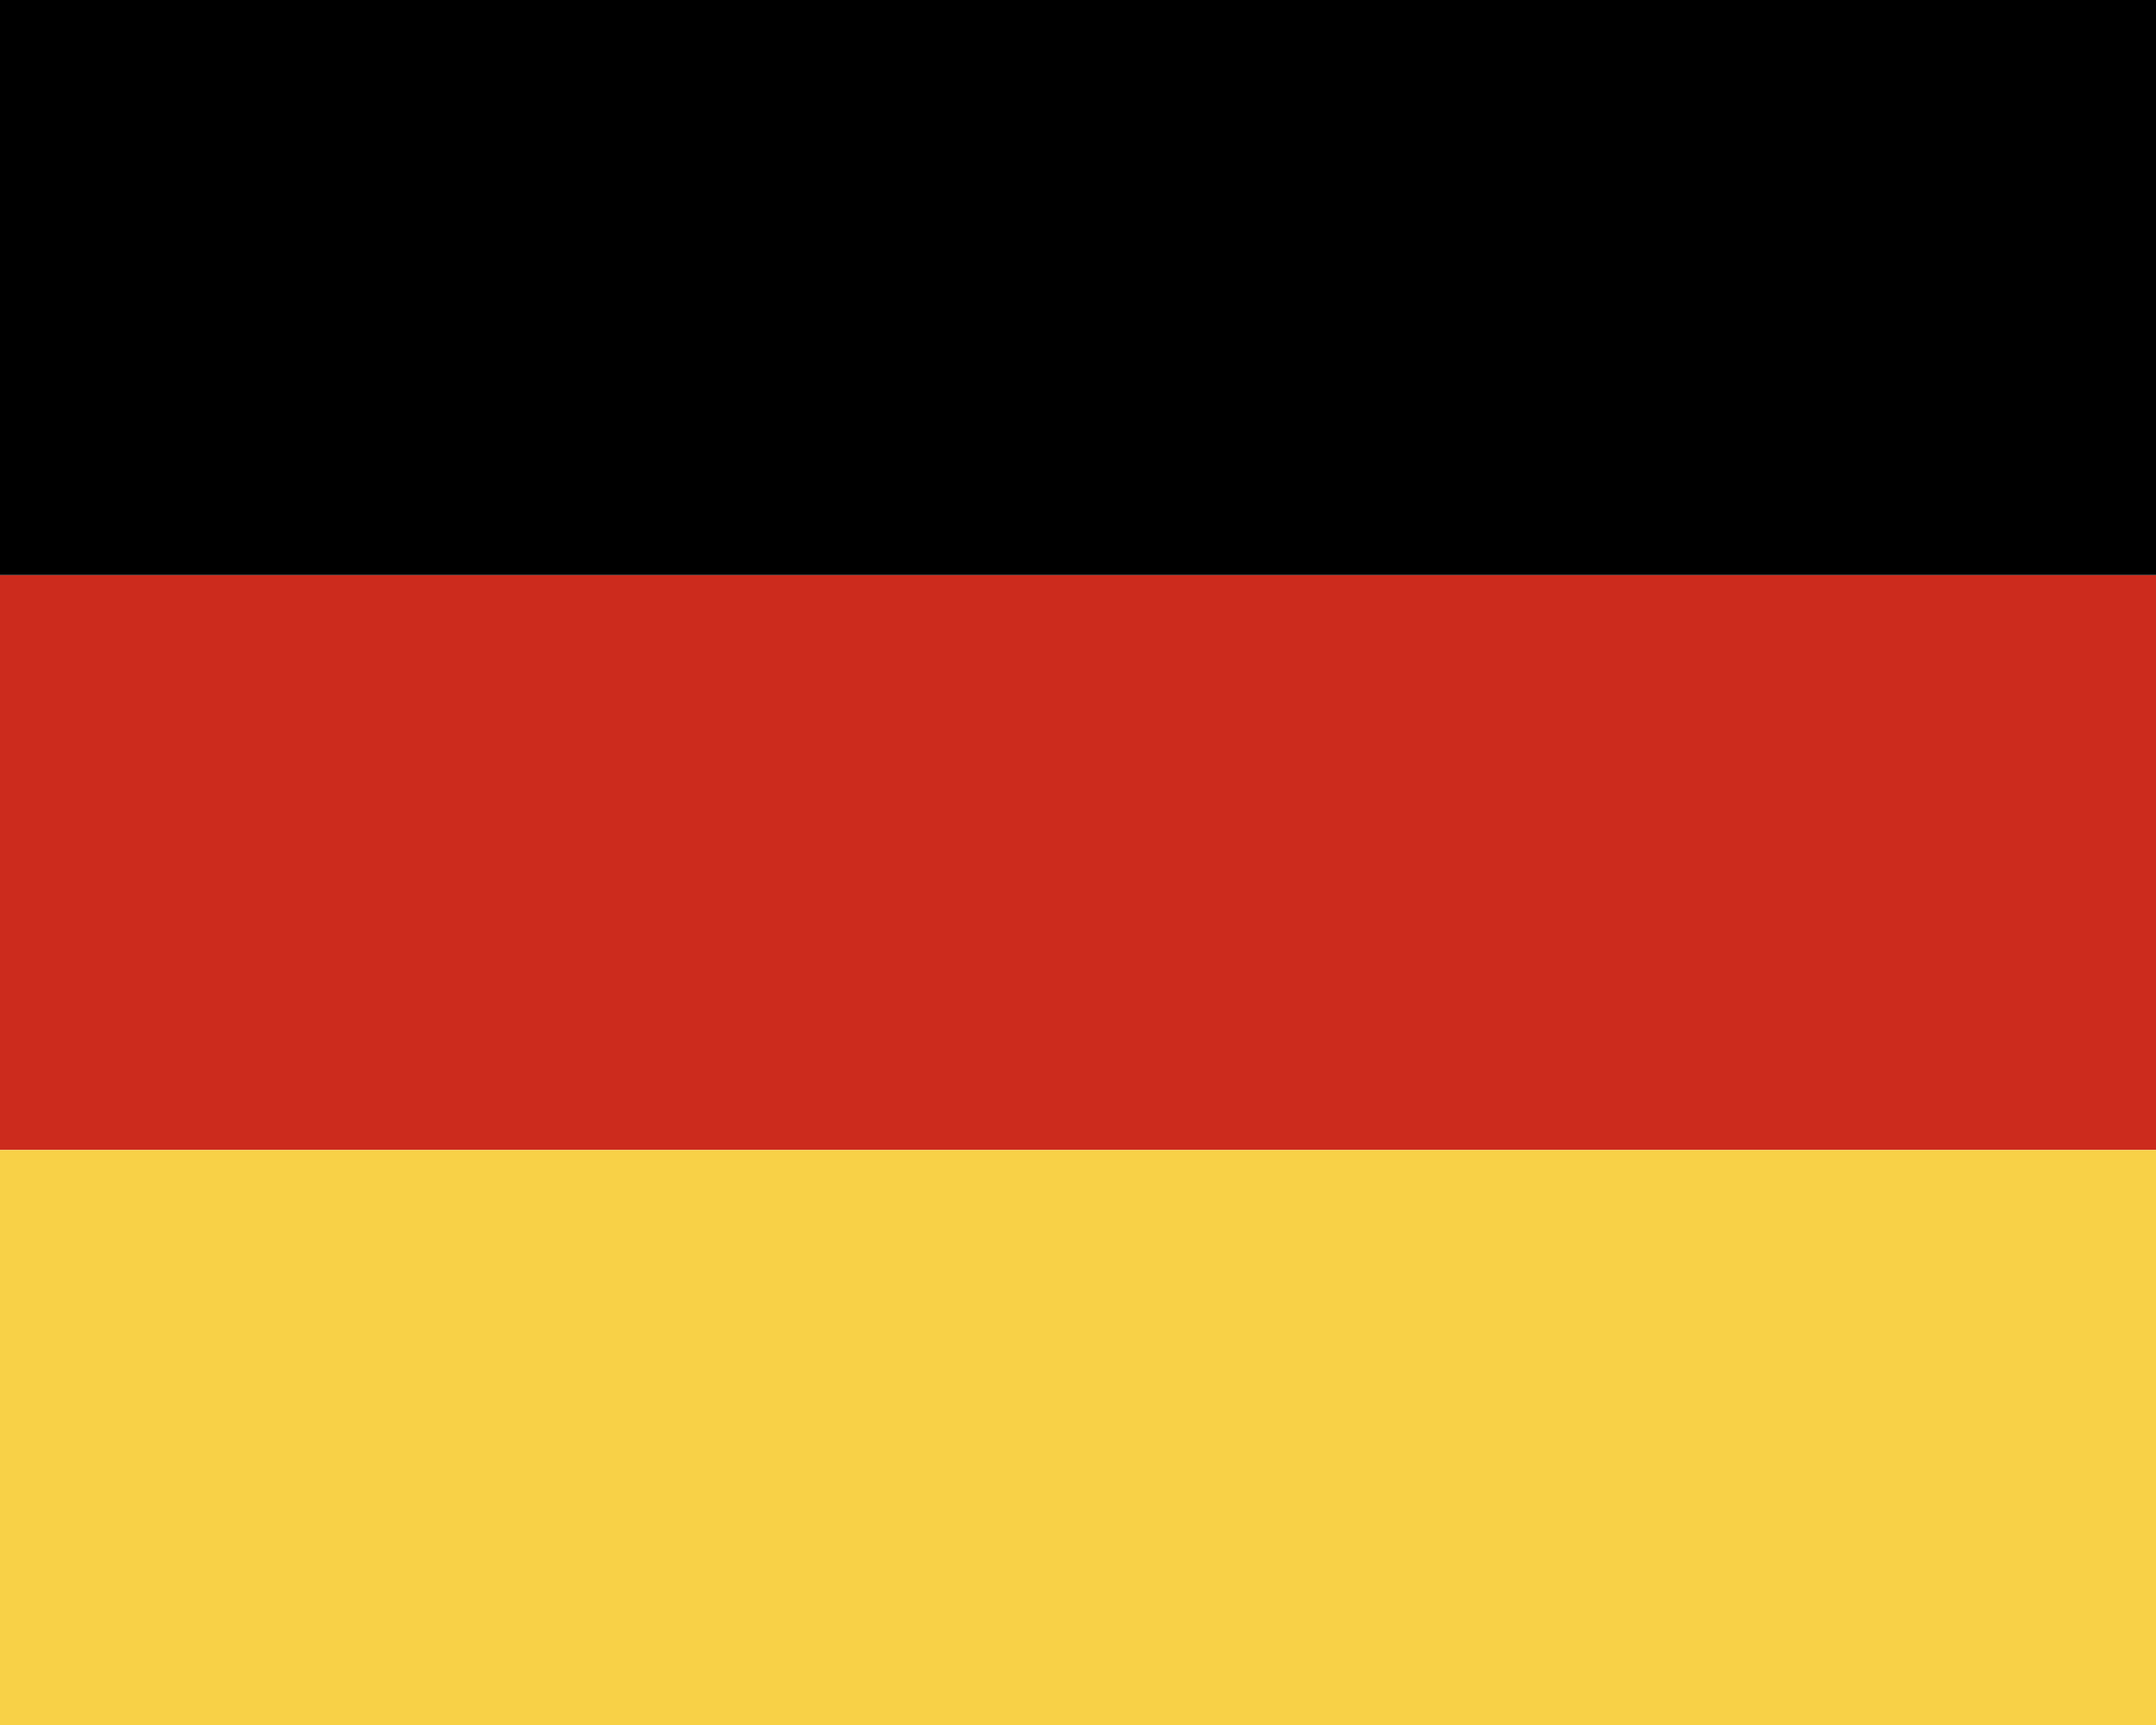 <svg xmlns="http://www.w3.org/2000/svg" width="30" height="24" viewBox="0 0 30 24"><path fill="#cc2b1d" d="M0 8h30v8H0z"/><path fill="#000" d="M30 8H0V0h30z"/><path fill="#f8d147" d="M30 24H0v-8h30z"/></svg>